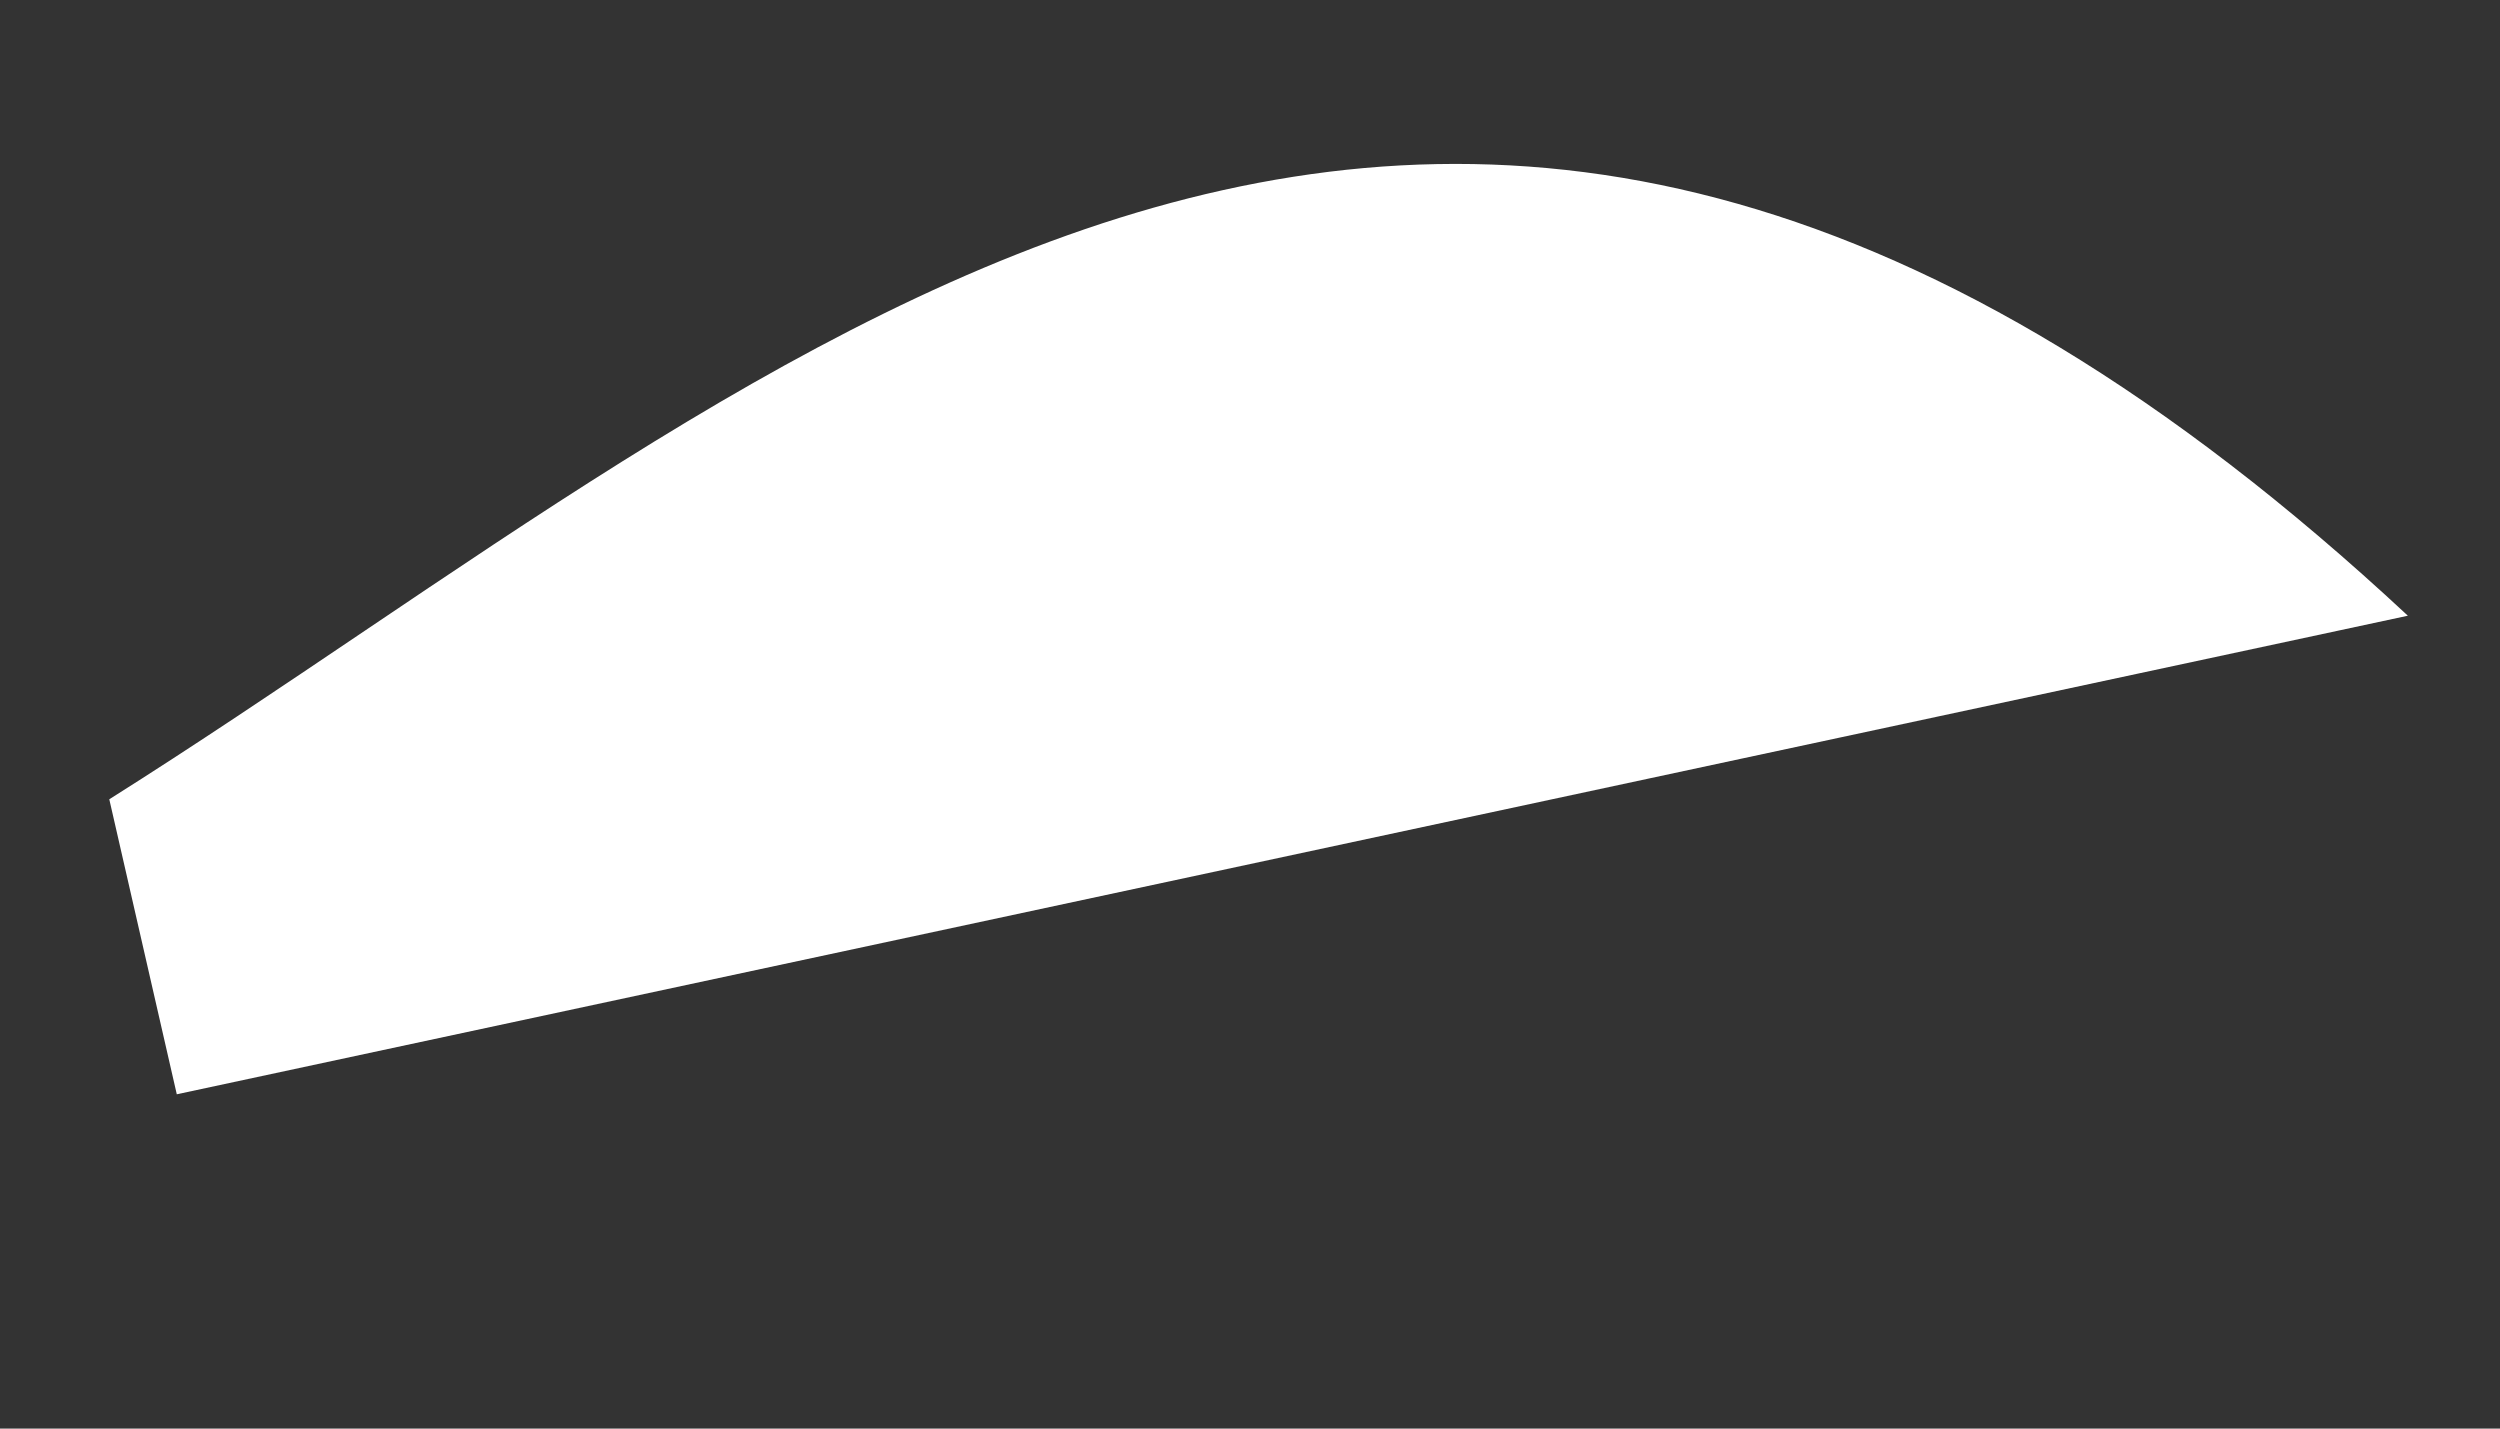 <?xml version="1.0" encoding="UTF-8" standalone="no"?><svg width='7' height='4' viewBox='0 0 7 4' fill='none' xmlns='http://www.w3.org/2000/svg'>
<rect x="0" y="0" width="7" height="4" fill="#333333" stroke="none"/>
<path d='M0.306 2.238C2.228 1.027 4.036 -0.797 6.742 1.724L0.495 3.064L0.306 2.238Z' fill='white'/>
</svg>
